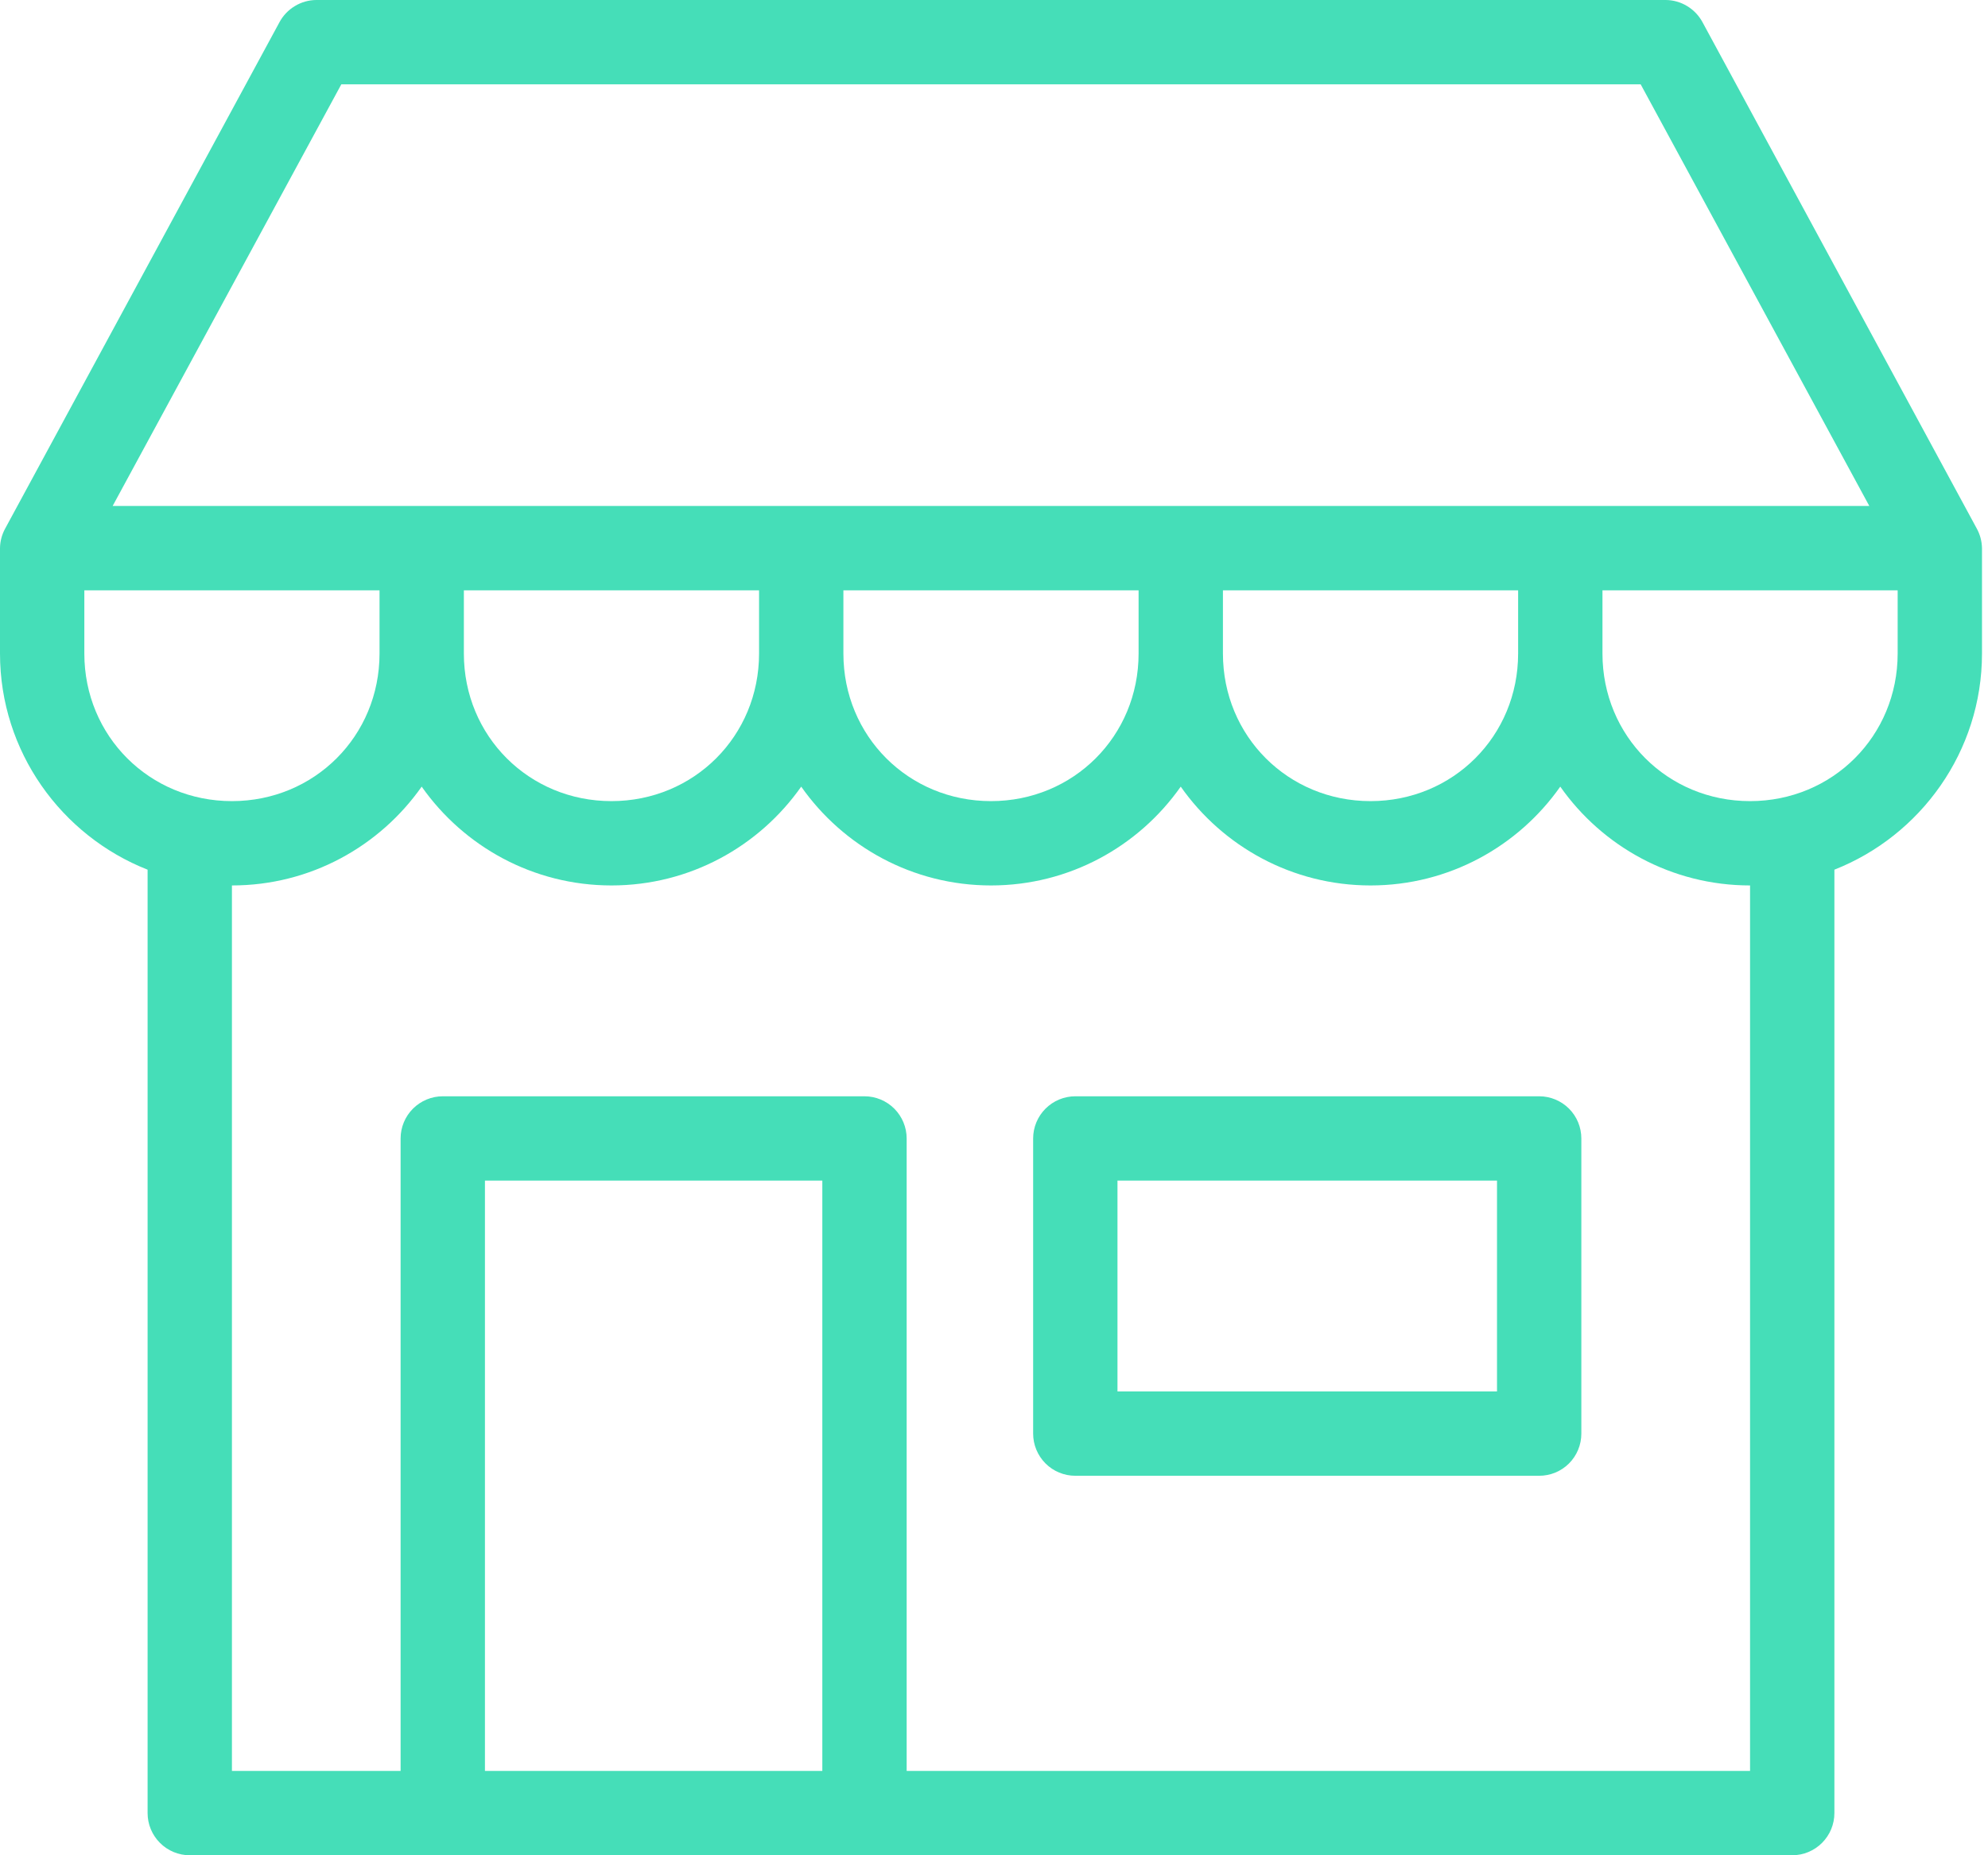 <svg width="45" height="42" viewBox="0 0 45 42" fill="none" xmlns="http://www.w3.org/2000/svg">
<path d="M7.159 0C6.987 0.001 6.819 0.049 6.672 0.139C6.525 0.228 6.404 0.355 6.324 0.507L0.119 11.962C0.043 12.099 0.002 12.252 0 12.409V14.795C0 17.013 1.39 18.92 3.341 19.688V41.045C3.341 41.299 3.442 41.541 3.621 41.72C3.8 41.899 4.042 42 4.295 42H9.948H19.658H40.568C40.821 42 41.064 41.899 41.243 41.72C41.422 41.541 41.523 41.299 41.523 41.045V19.688C43.474 18.92 44.864 17.013 44.864 14.795V12.409C44.861 12.252 44.82 12.099 44.744 11.962L38.54 0.507C38.459 0.355 38.339 0.228 38.192 0.139C38.045 0.049 37.877 0.001 37.705 0H7.159ZM7.726 1.909H37.138L42.313 11.454H2.55L7.726 1.909ZM1.909 13.364H8.591V14.795C8.591 16.663 7.117 18.136 5.25 18.136C3.383 18.136 1.909 16.663 1.909 14.795V13.364ZM10.5 13.364H17.182V14.795C17.182 16.663 15.708 18.136 13.841 18.136C11.973 18.136 10.5 16.663 10.5 14.795V13.364ZM19.091 13.364H25.773V14.795C25.773 16.663 24.299 18.136 22.432 18.136C20.564 18.136 19.091 16.663 19.091 14.795V13.364ZM27.682 13.364H34.364V14.795C34.364 16.663 32.89 18.136 31.023 18.136C29.155 18.136 27.682 16.663 27.682 14.795V13.364ZM36.273 13.364H42.955V14.795C42.955 16.663 41.481 18.136 39.614 18.136C37.746 18.136 36.273 16.663 36.273 14.795V13.364ZM9.545 17.808C10.497 19.161 12.067 20.045 13.841 20.045C15.615 20.045 17.185 19.161 18.136 17.808C19.087 19.161 20.658 20.045 22.432 20.045C24.206 20.045 25.776 19.161 26.727 17.808C27.678 19.161 29.249 20.045 31.023 20.045C32.796 20.045 34.367 19.161 35.318 17.808C36.269 19.161 37.84 20.045 39.614 20.045V40.091H20.523V25.773C20.523 25.52 20.422 25.277 20.243 25.098C20.064 24.919 19.821 24.818 19.568 24.818H10.023C9.77 24.818 9.527 24.919 9.348 25.098C9.169 25.277 9.068 25.52 9.068 25.773V40.091H5.25V20.045C7.024 20.045 8.594 19.161 9.545 17.808ZM24.341 24.818C24.088 24.818 23.845 24.919 23.666 25.098C23.487 25.277 23.386 25.52 23.386 25.773V32.455C23.386 32.708 23.487 32.95 23.666 33.13C23.845 33.309 24.088 33.409 24.341 33.409H34.841C35.094 33.409 35.337 33.309 35.516 33.13C35.695 32.95 35.795 32.708 35.795 32.455V25.773C35.795 25.52 35.695 25.277 35.516 25.098C35.337 24.919 35.094 24.818 34.841 24.818H24.341ZM10.977 26.727H18.614V40.091H10.977V26.727ZM25.295 26.727H33.886V31.5H25.295V26.727Z" fill="#45DEB8"/>
</svg>
